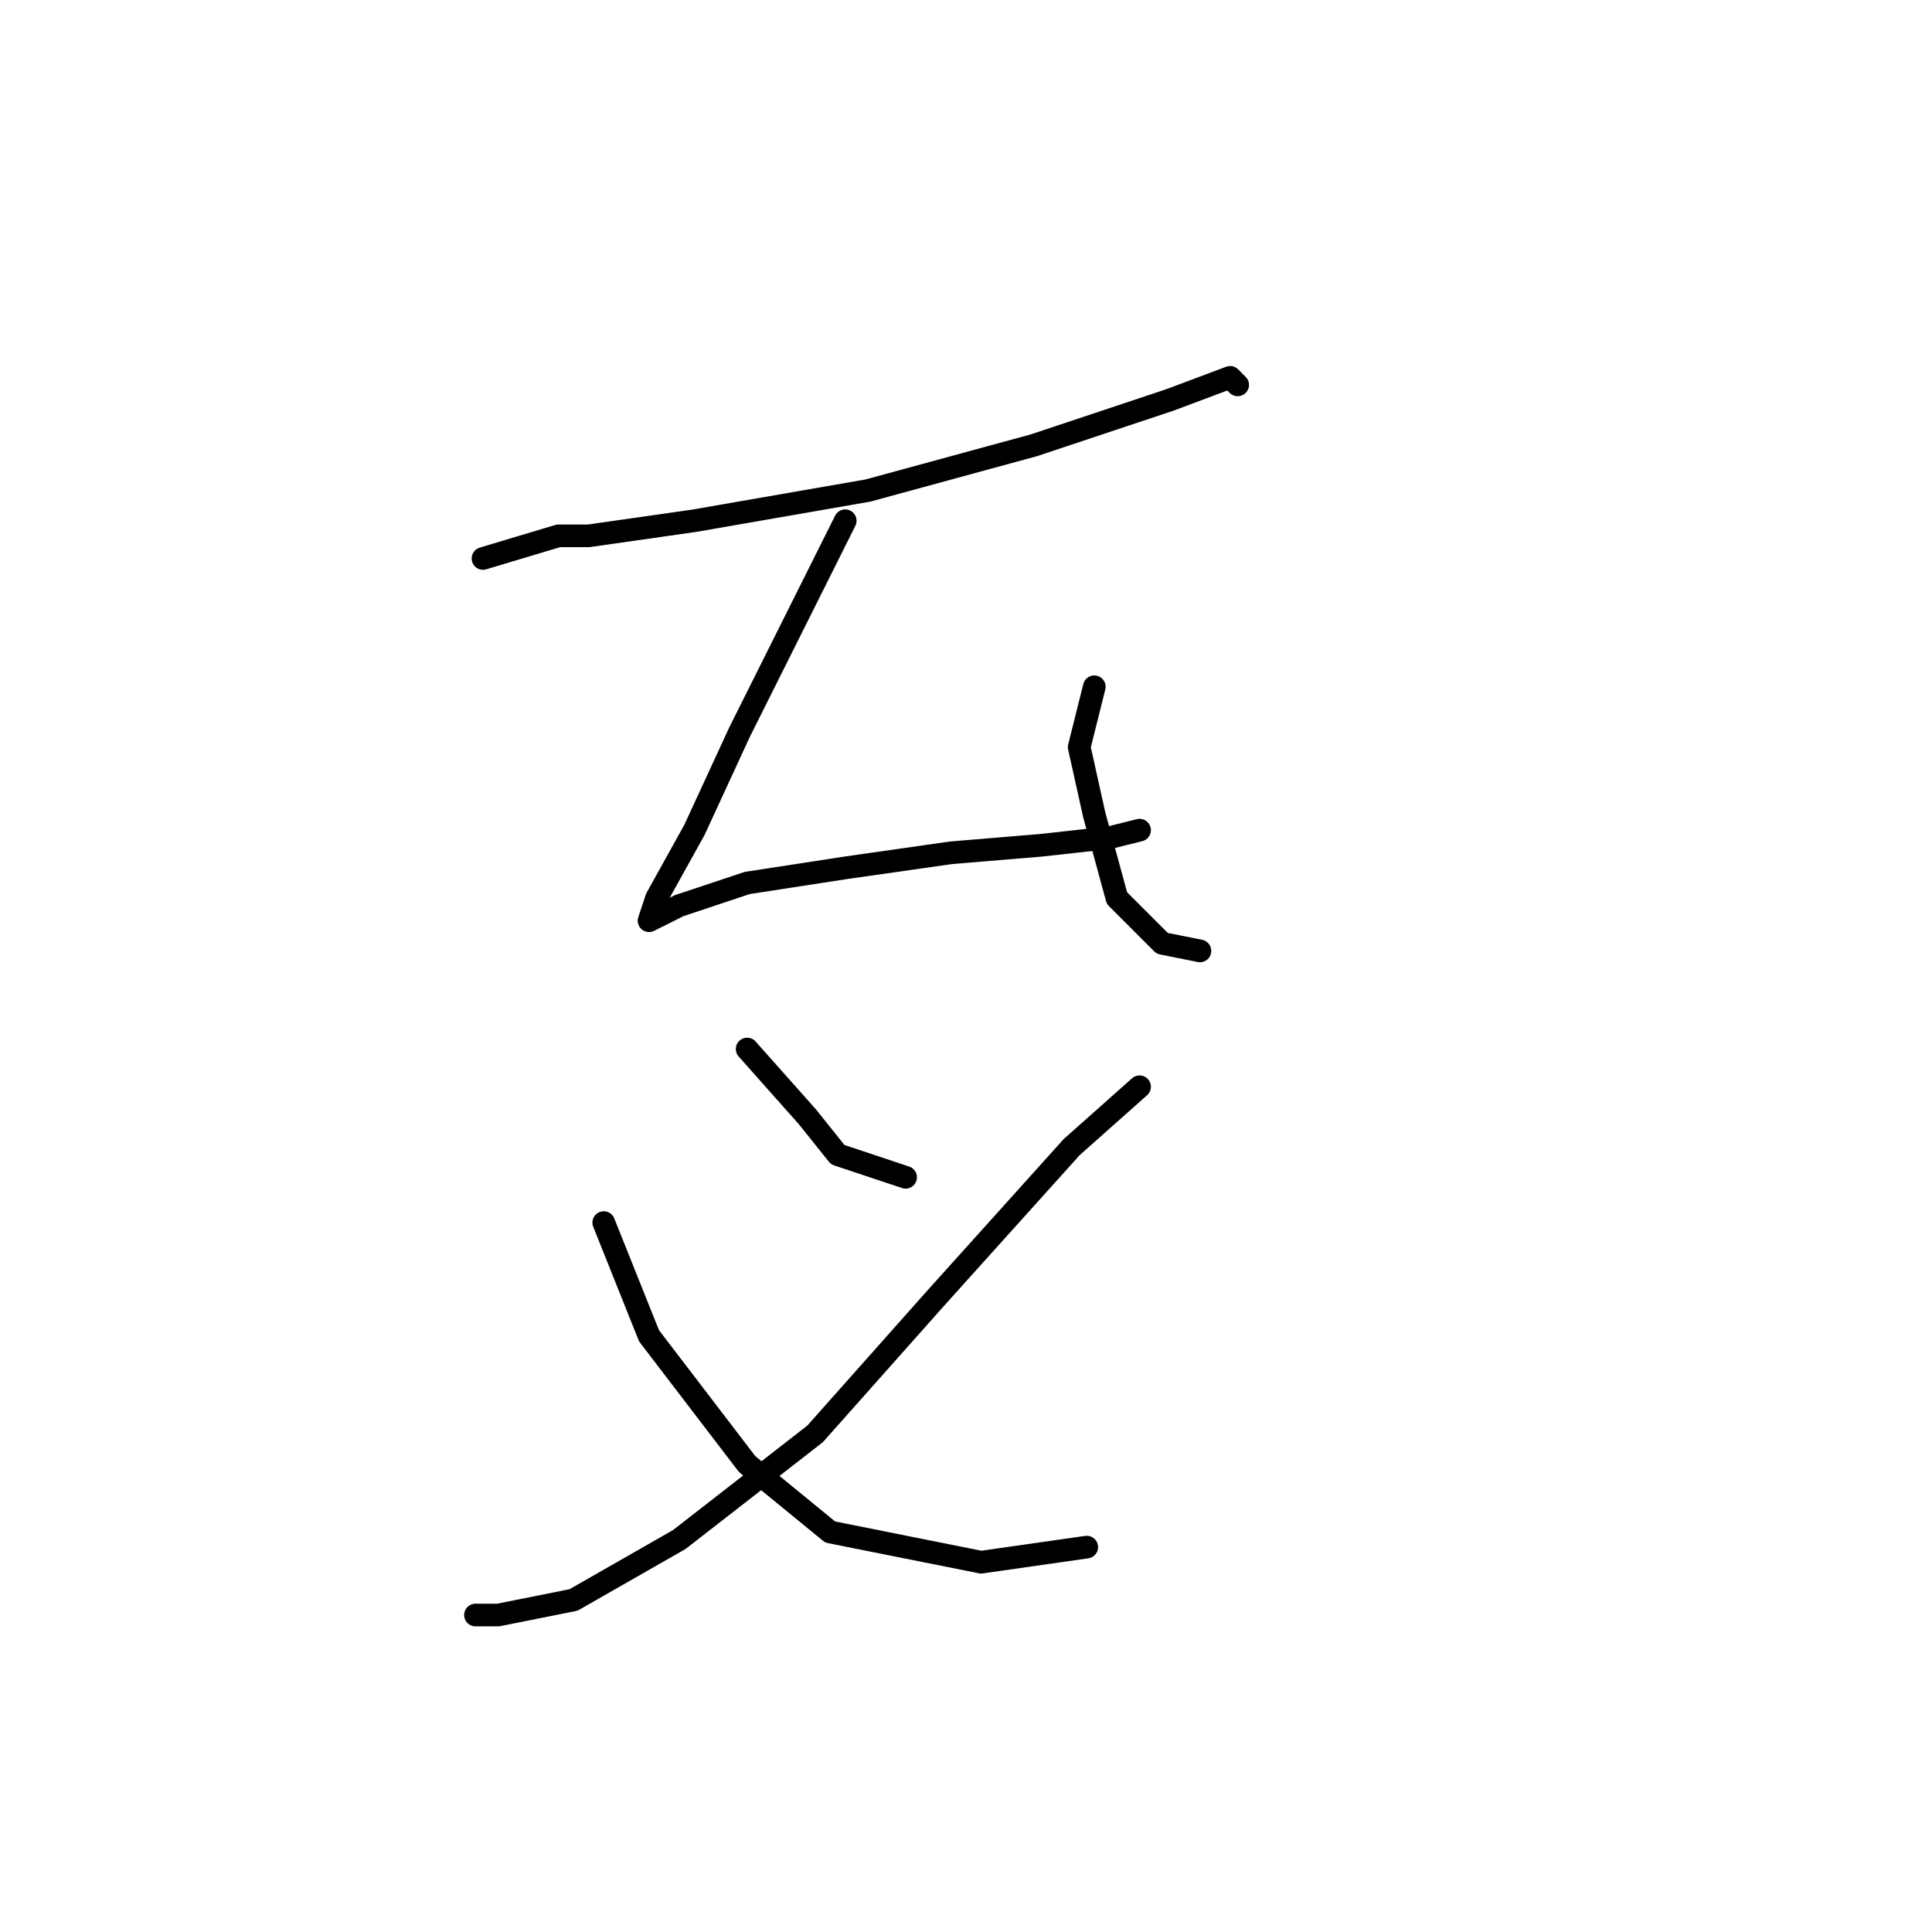 <?xml version="1.0" standalone="no"?>
    <svg width="256" height="256" xmlns="http://www.w3.org/2000/svg" version="1.1">
    <polyline stroke="black" stroke-width="3" stroke-linecap="round" fill="transparent" stroke-linejoin="round" points="64 74 74 71 78 71 92 69 115 65 137 59 155 53 163 50 164 51 164 51 " />
        <polyline stroke="black" stroke-width="3" stroke-linecap="round" fill="transparent" stroke-linejoin="round" points="112 69 106 81 98 97 92 110 87 119 86 122 86 122 90 120 99 117 112 115 126 113 138 112 147 111 151 110 151 110 " />
        <polyline stroke="black" stroke-width="3" stroke-linecap="round" fill="transparent" stroke-linejoin="round" points="145 91 143 99 145 108 148 119 154 125 159 126 159 126 " />
        <polyline stroke="black" stroke-width="3" stroke-linecap="round" fill="transparent" stroke-linejoin="round" points="99 139 107 148 111 153 120 156 120 156 " />
        <polyline stroke="black" stroke-width="3" stroke-linecap="round" fill="transparent" stroke-linejoin="round" points="151 144 142 152 124 172 108 190 90 204 76 212 66 214 63 214 63 214 " />
        <polyline stroke="black" stroke-width="3" stroke-linecap="round" fill="transparent" stroke-linejoin="round" points="80 162 86 177 99 194 110 203 130 207 144 205 144 205 " />
        </svg>